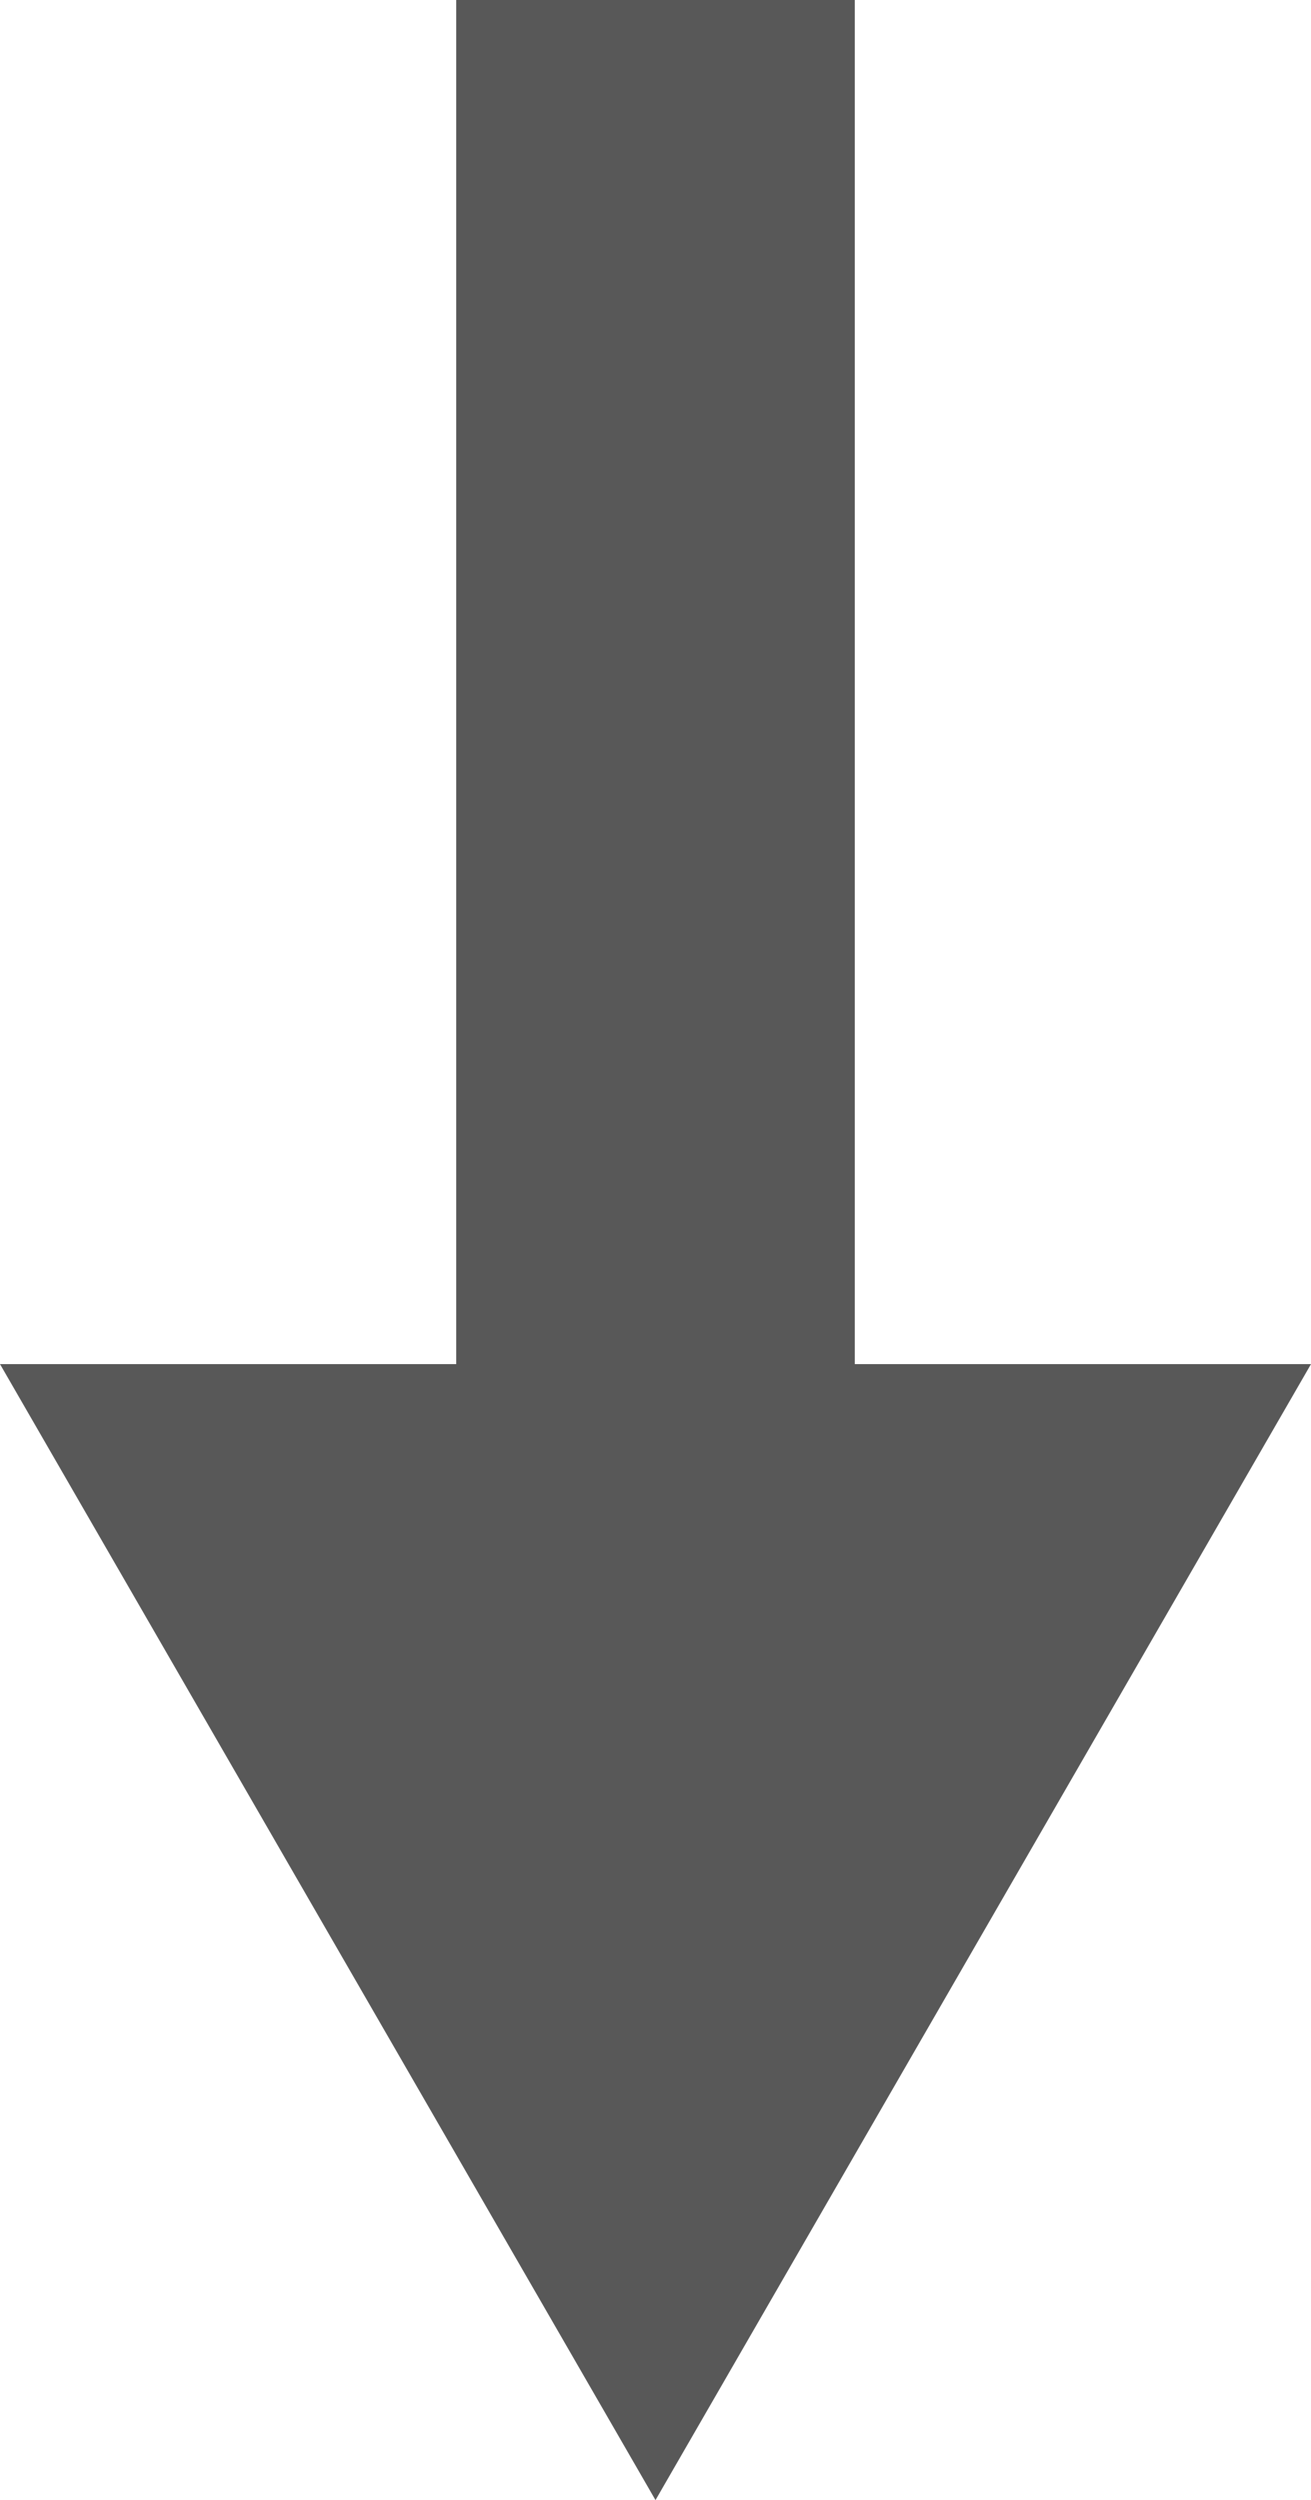 <svg xmlns="http://www.w3.org/2000/svg" viewBox="0 0 62.5 119.13"><defs><style>.a{fill:#585858;}.b{fill:none;stroke:#585858;stroke-linecap:square;stroke-miterlimit:10;stroke-width:19px;}</style></defs><title>Down arrow icon</title><polygon class="a" points="62.5 65 31.25 119.13 0 65 31.25 65 62.5 65"/><line class="b" x1="31.25" y1="9.5" x2="31.25" y2="65"/></svg>